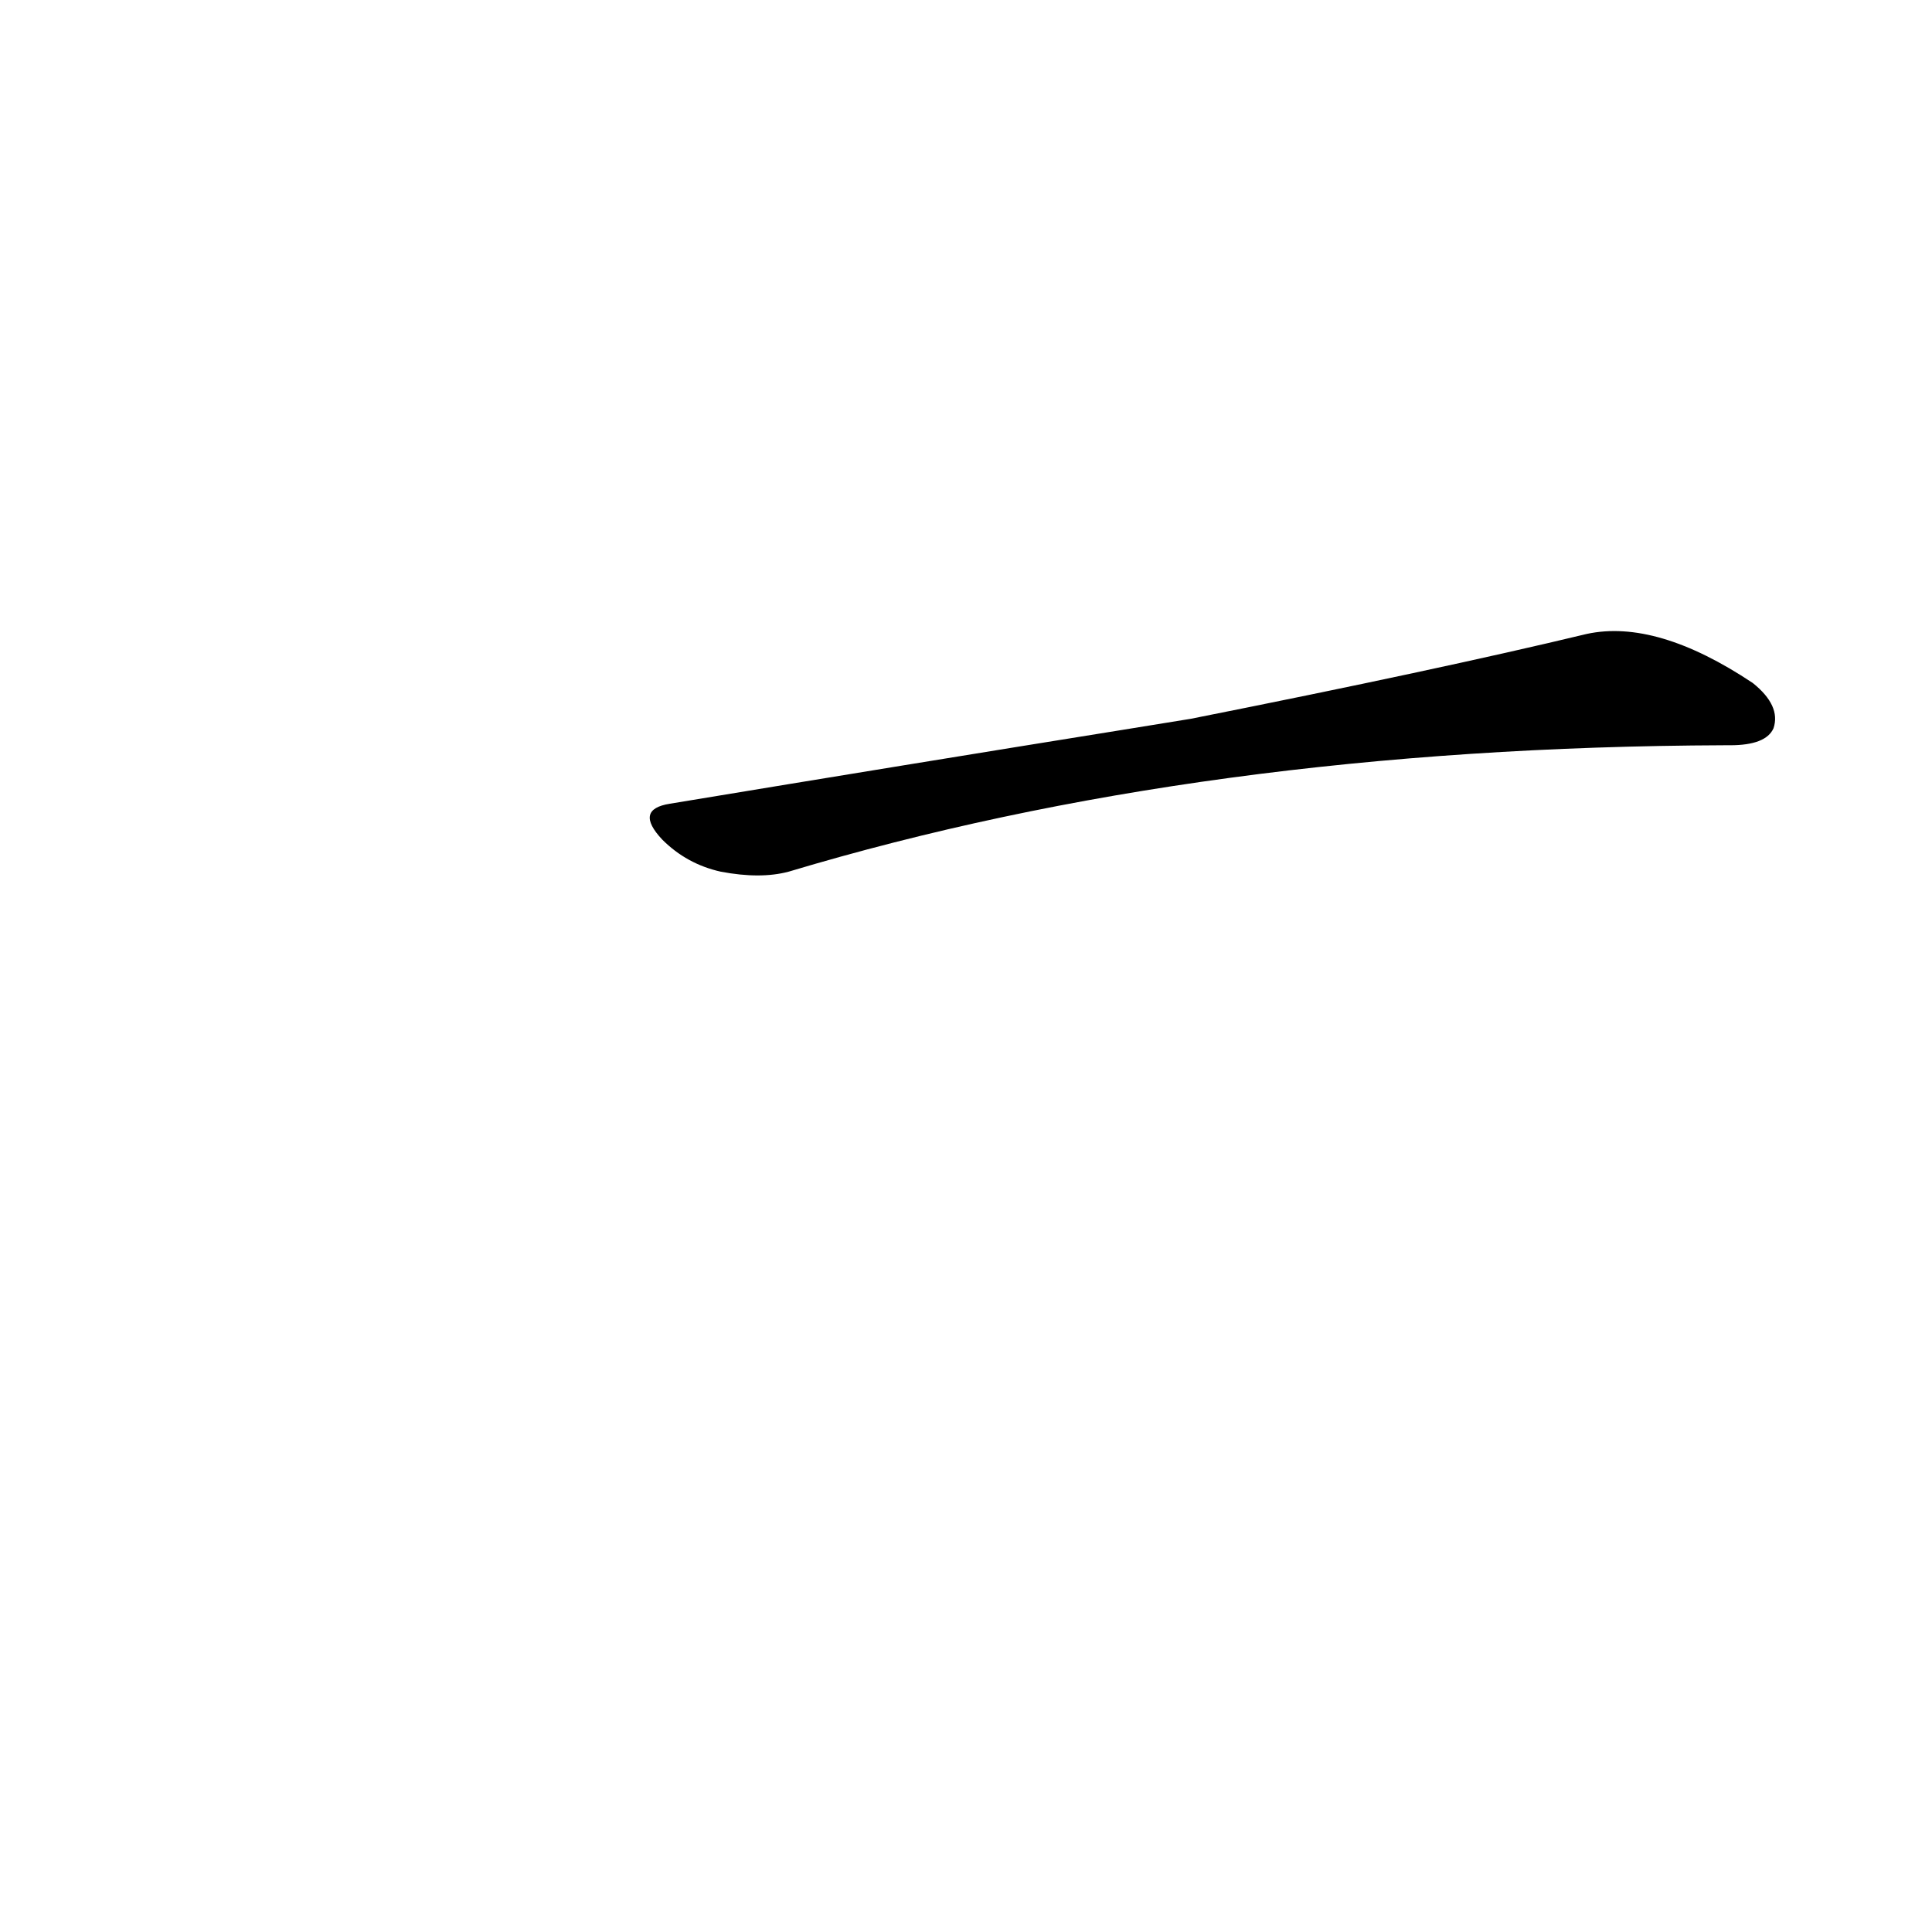 <?xml version='1.0' encoding='utf-8'?>
<svg xmlns="http://www.w3.org/2000/svg" version="1.1" viewBox="0 0 1024 1024"><g transform="scale(1, -1) translate(0, -900)"><path d="M 594 513 Q 482 495 355 474 Q 336 471 351 455 Q 364 442 382 438 Q 403 434 418 438 Q 638 504 914 505 Q 915 505 917 505 Q 936 505 940 514 Q 944 526 929 538 Q 878 572 841 564 Q 762 545 631 519 L 594 513 Z" fill="black" /></g></svg>